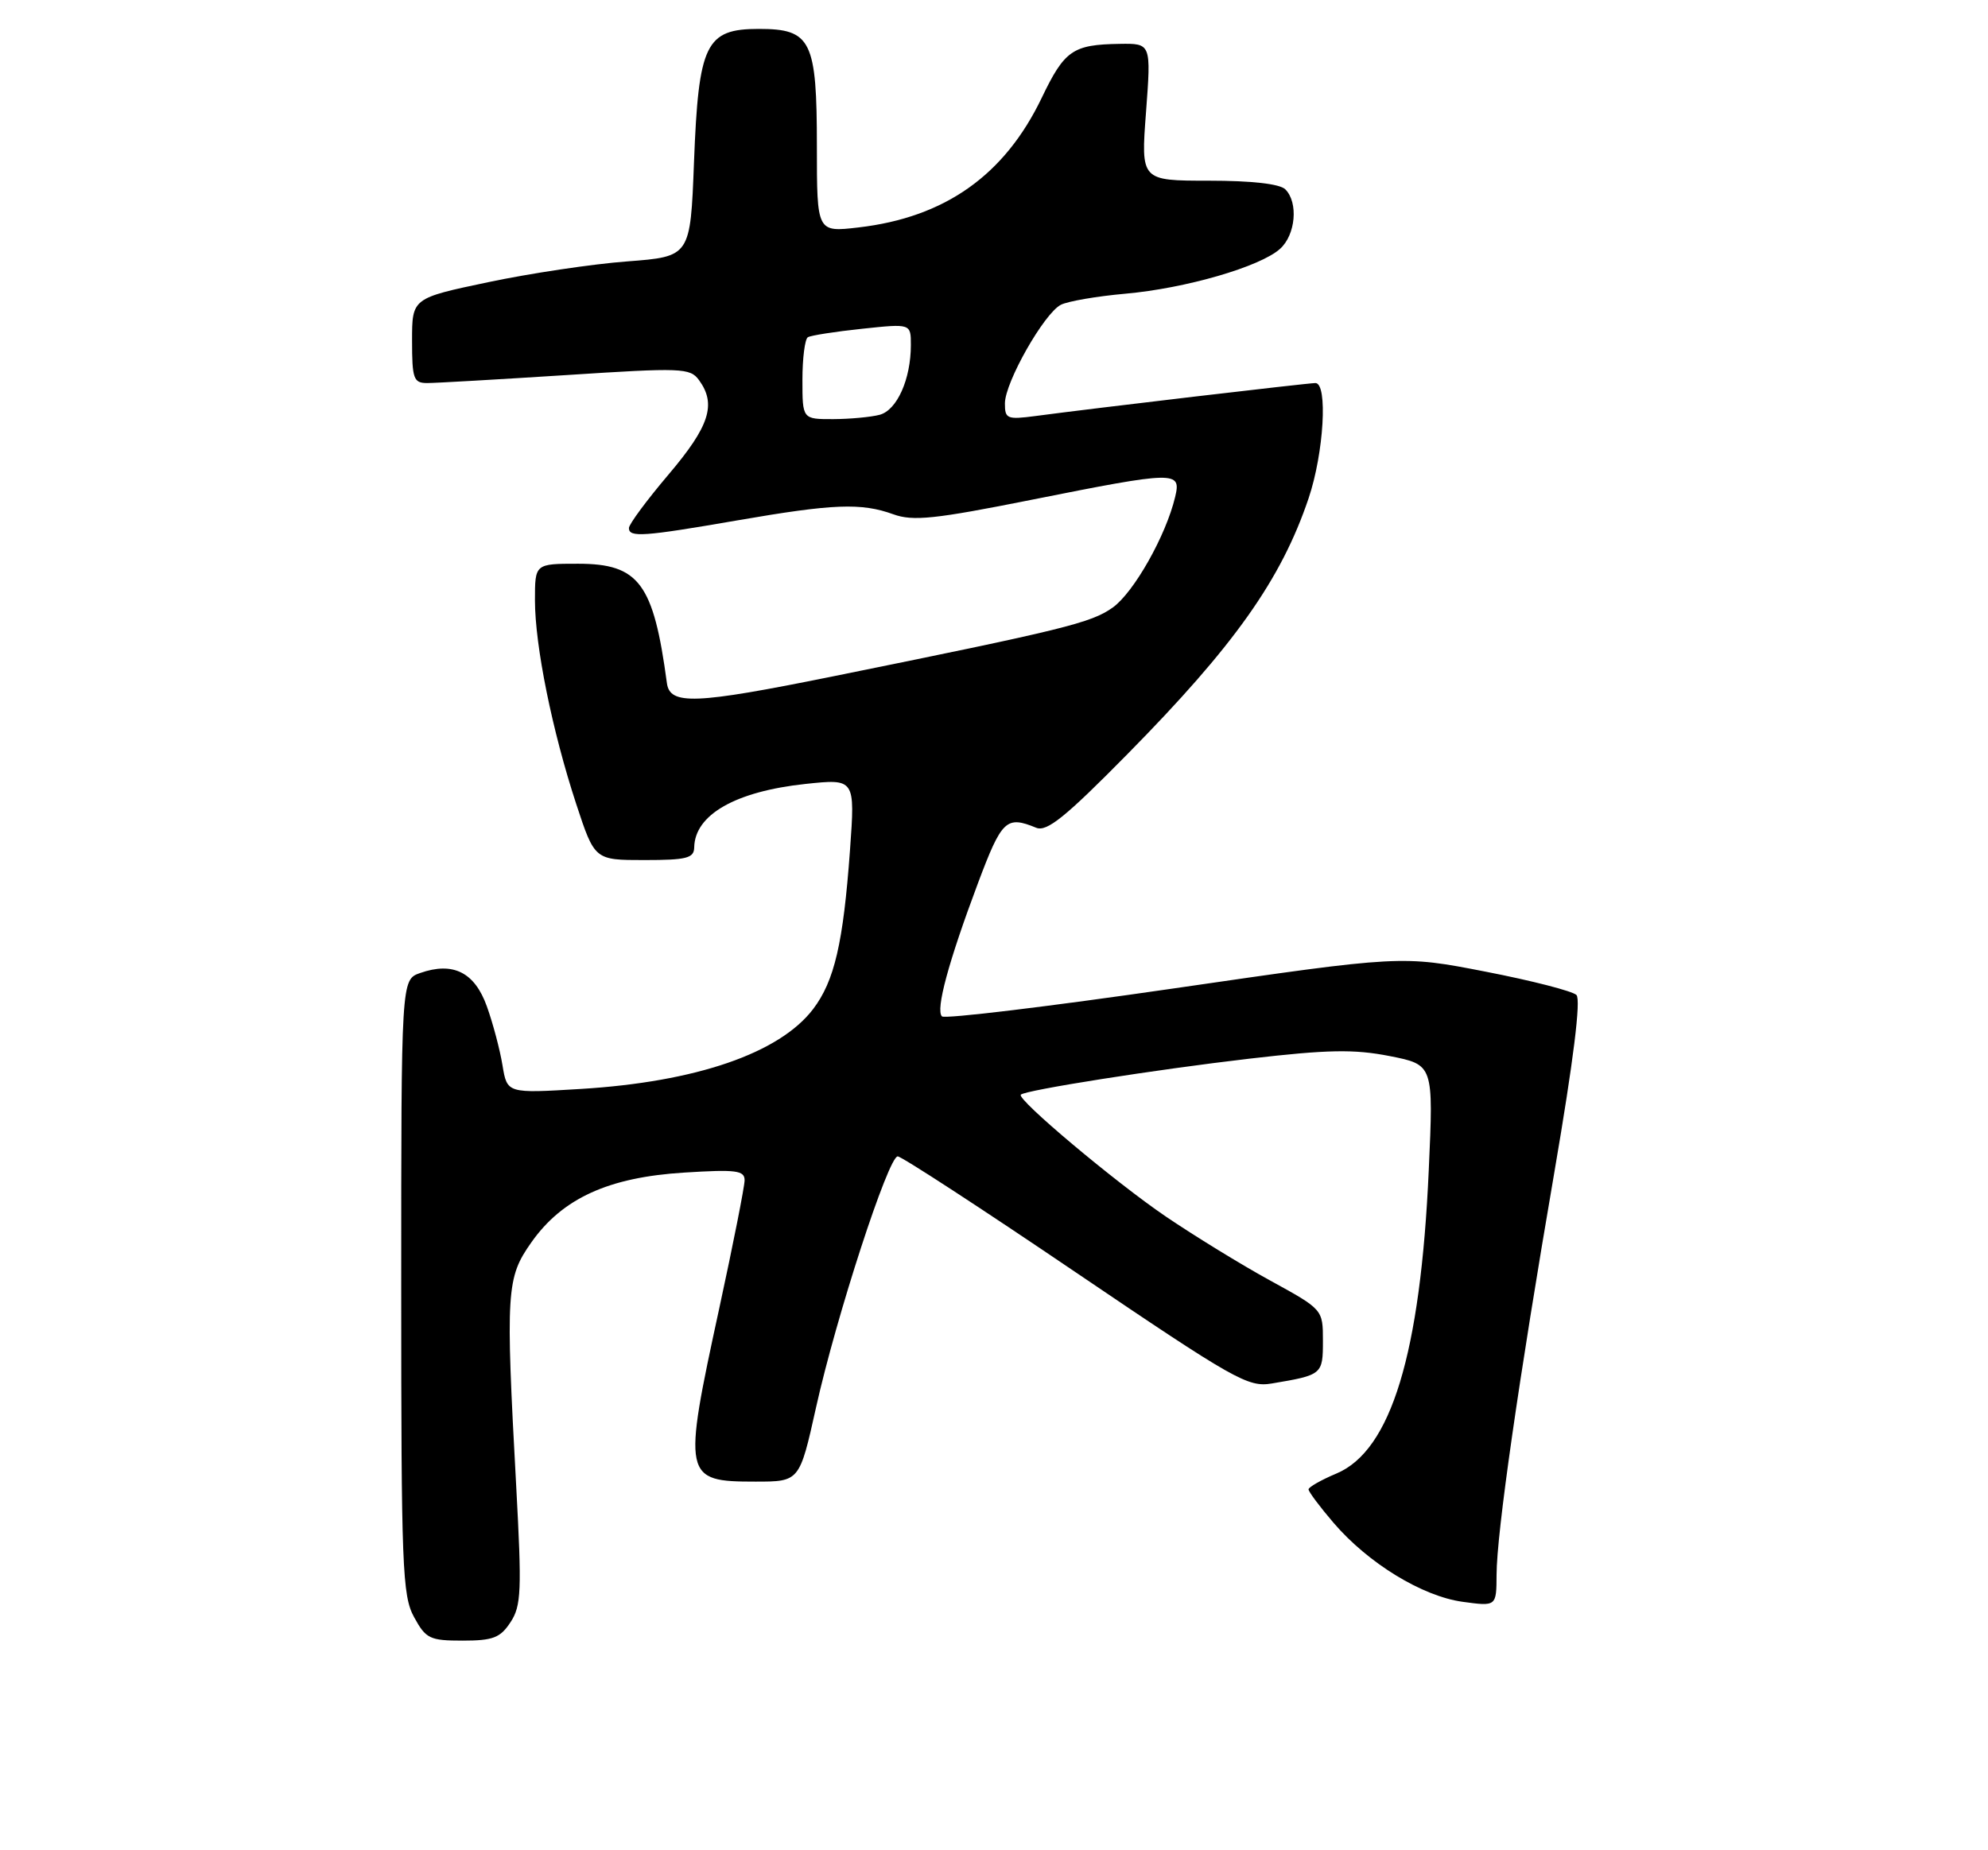 <?xml version="1.0" encoding="UTF-8" standalone="no"?>
<!DOCTYPE svg PUBLIC "-//W3C//DTD SVG 1.1//EN" "http://www.w3.org/Graphics/SVG/1.1/DTD/svg11.dtd" >
<svg xmlns="http://www.w3.org/2000/svg" xmlns:xlink="http://www.w3.org/1999/xlink" version="1.1" viewBox="0 0 275 256">
 <g >
 <path fill="currentColor"
d=" M 70.62 224.45 C 72.11 222.19 72.19 220.10 71.41 205.70 C 69.93 178.52 70.04 176.82 73.50 171.90 C 77.79 165.81 84.16 162.89 94.65 162.24 C 101.82 161.79 103.00 161.94 103.00 163.30 C 103.00 164.17 101.42 172.14 99.50 181.00 C 94.41 204.45 94.52 205.00 104.50 205.00 C 110.60 205.00 110.60 205.00 112.88 194.75 C 115.67 182.18 122.89 160.00 124.18 160.00 C 124.71 160.00 135.76 167.20 148.76 176.01 C 170.82 190.95 172.63 191.98 175.94 191.42 C 182.91 190.25 183.00 190.18 183.00 185.52 C 183.00 181.18 183.00 181.18 175.71 177.18 C 171.69 174.98 165.19 170.98 161.25 168.31 C 154.20 163.51 140.59 152.07 141.21 151.46 C 141.84 150.83 159.85 147.99 172.83 146.48 C 183.67 145.22 187.29 145.15 192.23 146.12 C 198.30 147.32 198.30 147.32 197.64 161.91 C 196.50 187.33 192.42 200.71 184.87 203.88 C 182.75 204.77 181.02 205.76 181.01 206.07 C 181.00 206.38 182.56 208.47 184.47 210.70 C 189.26 216.29 196.73 220.86 202.33 221.63 C 207.00 222.27 207.00 222.27 207.02 217.89 C 207.04 212.09 210.07 190.98 215.03 162.10 C 217.65 146.80 218.71 138.31 218.07 137.67 C 217.53 137.13 211.88 135.68 205.50 134.44 C 193.90 132.18 193.90 132.18 162.44 136.75 C 145.14 139.26 130.68 141.01 130.30 140.63 C 129.40 139.73 131.19 133.11 135.28 122.20 C 138.58 113.42 139.19 112.83 143.34 114.53 C 144.81 115.13 147.38 113.05 155.91 104.39 C 170.75 89.34 177.23 80.18 181.02 68.94 C 183.13 62.69 183.70 53.00 181.96 53.00 C 180.92 53.00 151.14 56.50 143.25 57.56 C 139.31 58.08 139.00 57.95 139.01 55.81 C 139.02 52.89 144.43 43.36 146.75 42.17 C 147.71 41.68 151.72 40.99 155.65 40.64 C 164.01 39.90 174.35 36.90 177.08 34.42 C 179.23 32.48 179.62 28.02 177.80 26.20 C 177.04 25.44 173.18 25.00 167.21 25.00 C 157.81 25.00 157.81 25.00 158.53 15.50 C 159.24 6.00 159.24 6.00 154.87 6.07 C 148.39 6.17 147.26 6.96 144.11 13.52 C 138.97 24.24 130.73 30.08 118.75 31.47 C 113.00 32.14 113.00 32.14 113.00 20.29 C 113.00 5.58 112.22 4.00 104.97 4.00 C 97.62 4.00 96.63 6.04 96.00 22.45 C 95.50 35.50 95.50 35.50 86.75 36.17 C 81.93 36.53 73.27 37.83 67.50 39.05 C 57.00 41.26 57.00 41.26 57.00 47.13 C 57.00 52.43 57.21 53.00 59.10 53.00 C 60.25 53.00 68.89 52.50 78.29 51.90 C 94.30 50.86 95.46 50.90 96.69 52.59 C 99.13 55.93 98.15 58.97 92.50 65.63 C 89.47 69.20 87.00 72.54 87.00 73.06 C 87.00 74.39 88.98 74.25 102.00 72.00 C 115.30 69.70 119.13 69.55 123.58 71.16 C 126.29 72.14 129.29 71.83 142.65 69.16 C 162.70 65.16 163.42 65.15 162.56 68.75 C 161.29 74.11 156.84 81.98 153.91 84.07 C 150.92 86.19 147.22 87.10 115.14 93.60 C 96.10 97.45 92.66 97.59 92.25 94.50 C 90.40 80.70 88.39 78.00 79.96 78.00 C 74.00 78.00 74.00 78.00 74.00 83.04 C 74.00 89.35 76.39 101.14 79.71 111.25 C 82.26 119.00 82.26 119.00 89.13 119.00 C 94.99 119.00 96.00 118.74 96.03 117.25 C 96.11 112.72 101.74 109.51 111.40 108.47 C 118.29 107.74 118.29 107.74 117.58 117.62 C 116.65 130.48 115.43 135.74 112.47 139.63 C 107.81 145.73 96.28 149.70 80.32 150.67 C 70.15 151.29 70.15 151.29 69.51 147.40 C 69.16 145.25 68.19 141.59 67.35 139.25 C 65.66 134.52 62.67 133.03 58.11 134.63 C 55.50 135.55 55.50 135.55 55.50 178.02 C 55.50 216.82 55.65 220.78 57.28 223.75 C 58.91 226.74 59.45 227.00 64.00 227.00 C 68.20 227.00 69.21 226.61 70.62 224.45 Z  M 111.00 52.56 C 111.00 49.57 111.34 46.91 111.75 46.66 C 112.16 46.41 115.54 45.88 119.25 45.49 C 126.00 44.77 126.00 44.77 126.00 47.73 C 126.00 52.46 124.09 56.74 121.69 57.39 C 120.48 57.71 117.59 57.98 115.25 57.99 C 111.00 58.00 111.00 58.00 111.00 52.56 Z "/>
</g>
</svg>